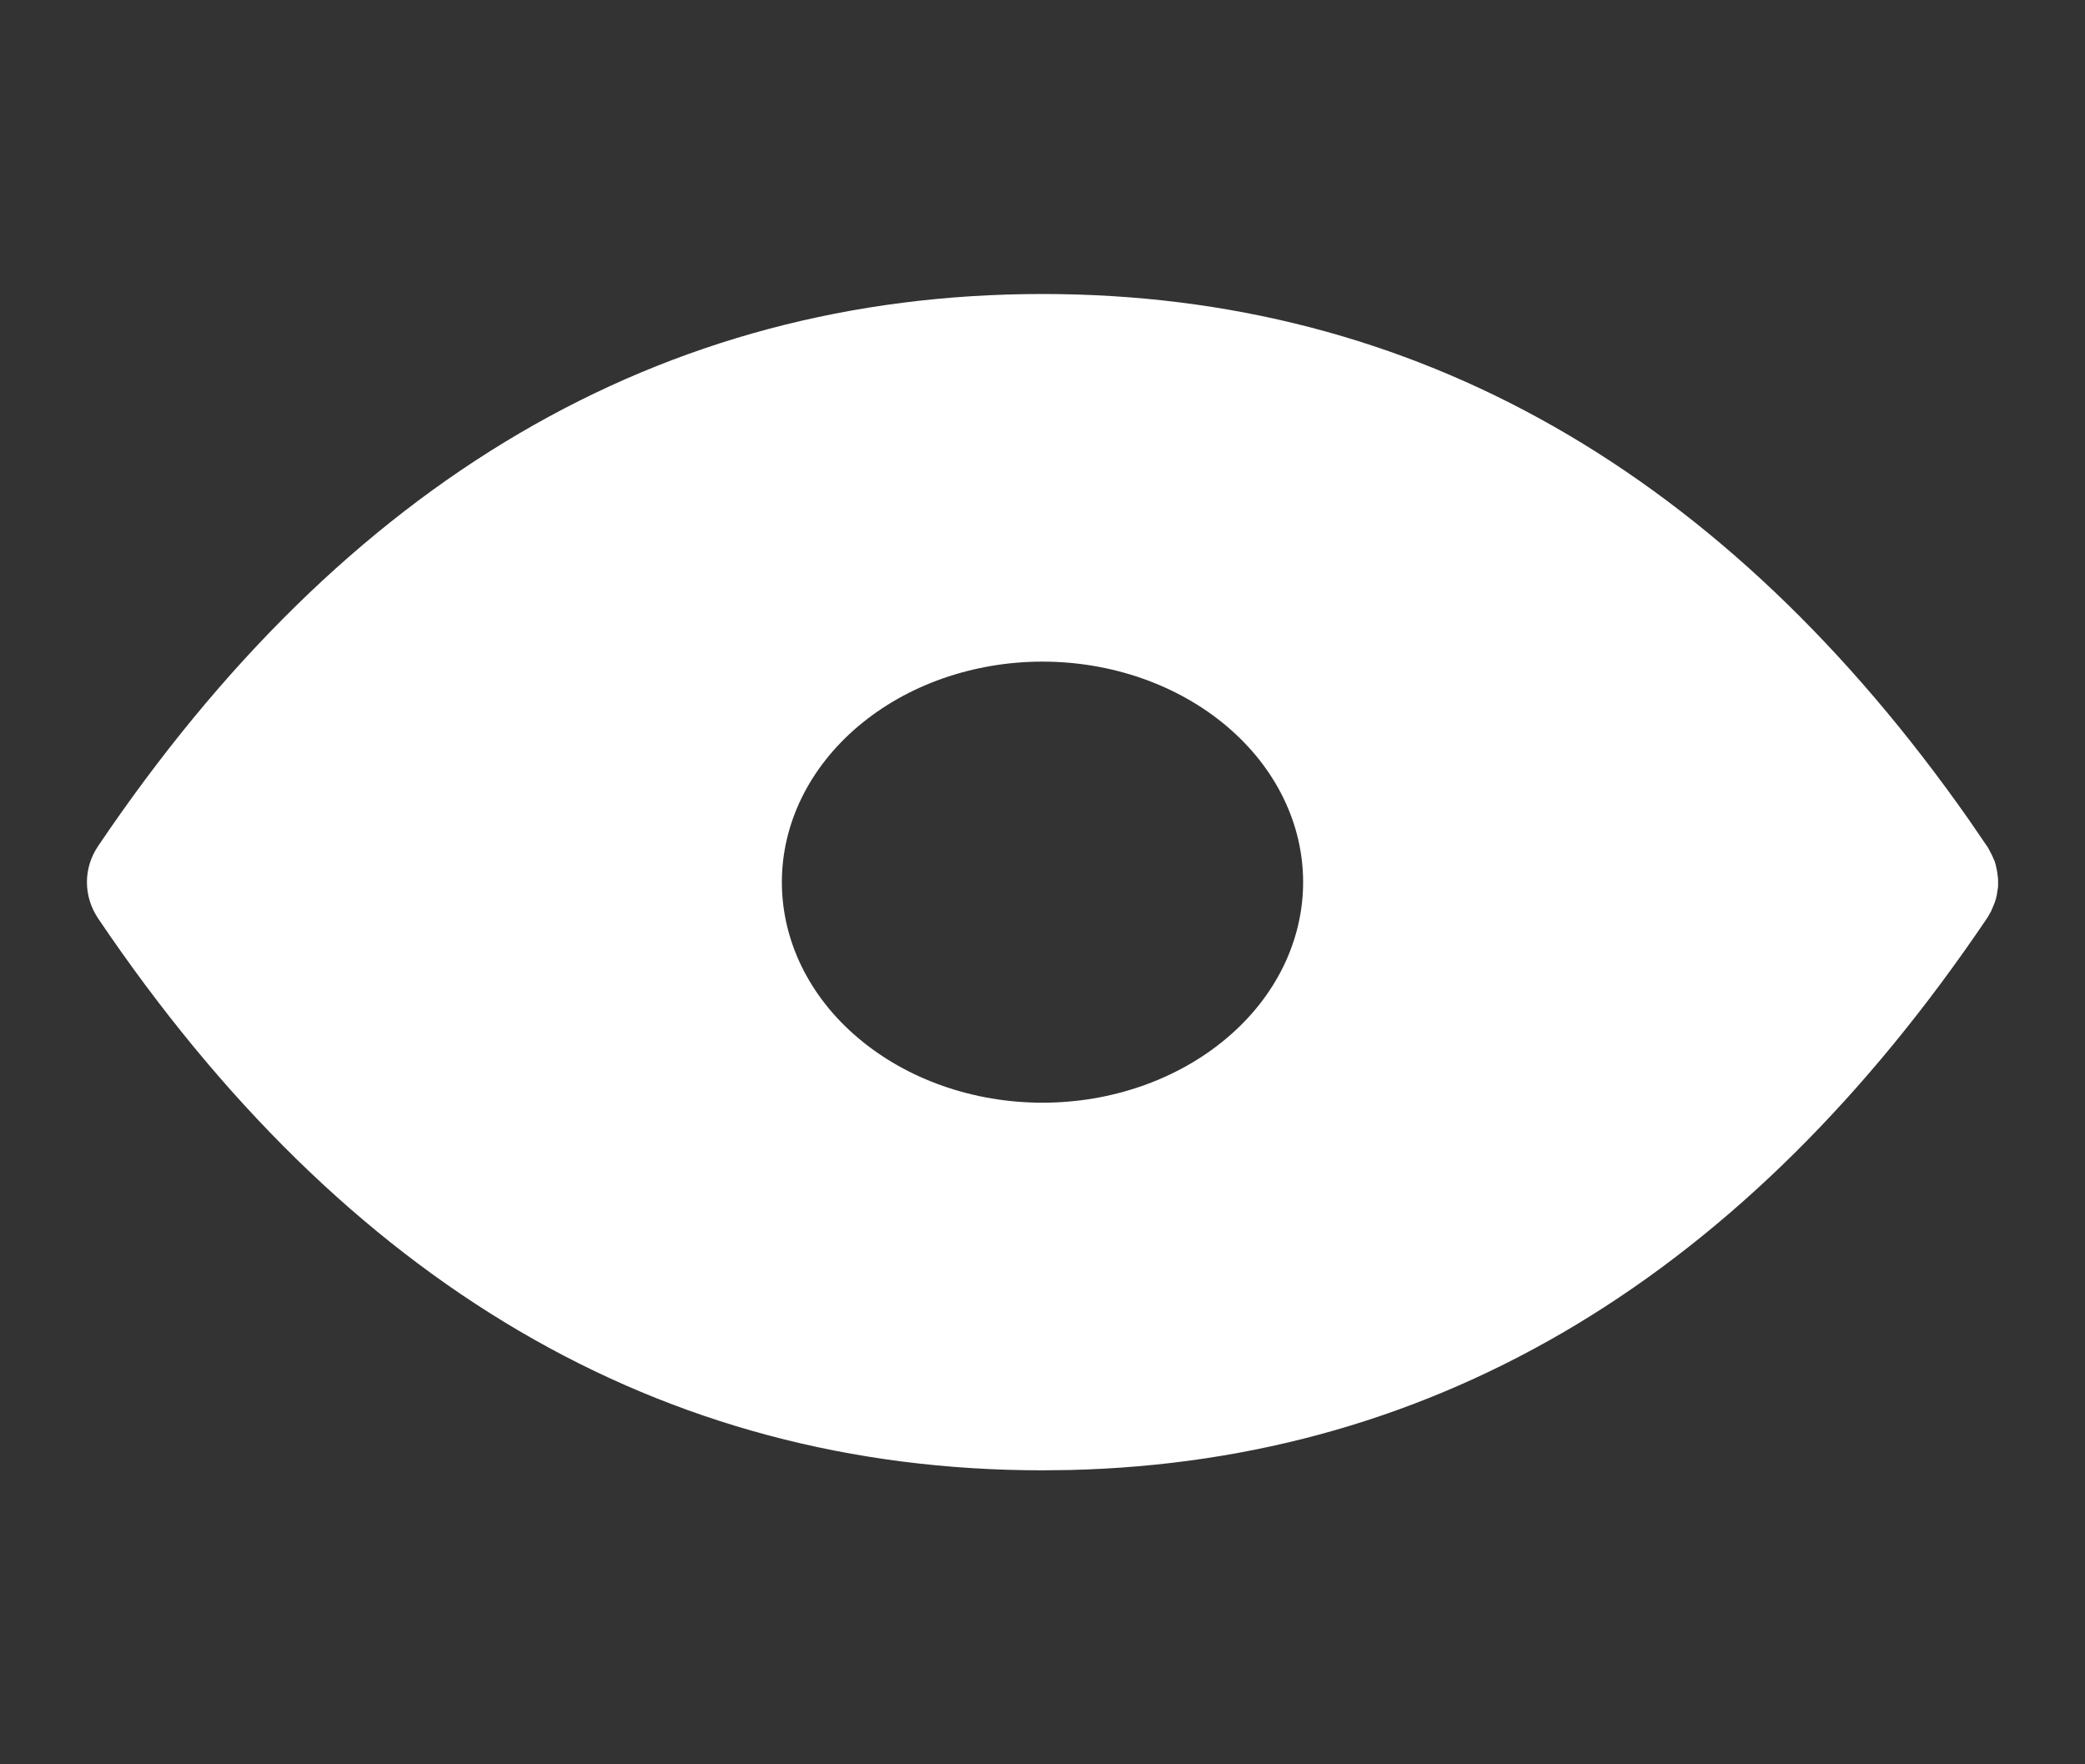 <svg width="13" height="11" viewBox="0 0 13 11" fill="none" xmlns="http://www.w3.org/2000/svg">
<rect x="0" y="0" width="13" height="11" fill="#333333" stroke="none"/>
<path d="M6.5 1.833C8.824 1.833 10.759 2.947 12.277 5.112L12.396 5.286L12.42 5.332L12.437 5.37L12.444 5.395L12.452 5.433L12.458 5.479V5.529L12.45 5.58C12.447 5.597 12.442 5.614 12.436 5.63L12.415 5.68L12.396 5.714L12.387 5.728C10.89 7.944 8.974 9.11 6.67 9.165L6.5 9.167C4.119 9.167 2.147 7.999 0.613 5.728C0.566 5.658 0.542 5.58 0.542 5.5C0.542 5.42 0.566 5.342 0.613 5.273C2.147 3.002 4.119 1.833 6.5 1.833ZM6.5 4.125C6.069 4.125 5.656 4.27 5.351 4.528C5.046 4.786 4.875 5.135 4.875 5.5C4.875 5.865 5.046 6.215 5.351 6.472C5.656 6.73 6.069 6.875 6.5 6.875C6.931 6.875 7.344 6.73 7.649 6.472C7.954 6.215 8.125 5.865 8.125 5.5C8.125 5.135 7.954 4.786 7.649 4.528C7.344 4.27 6.931 4.125 6.5 4.125Z" fill="white"/>
</svg>
